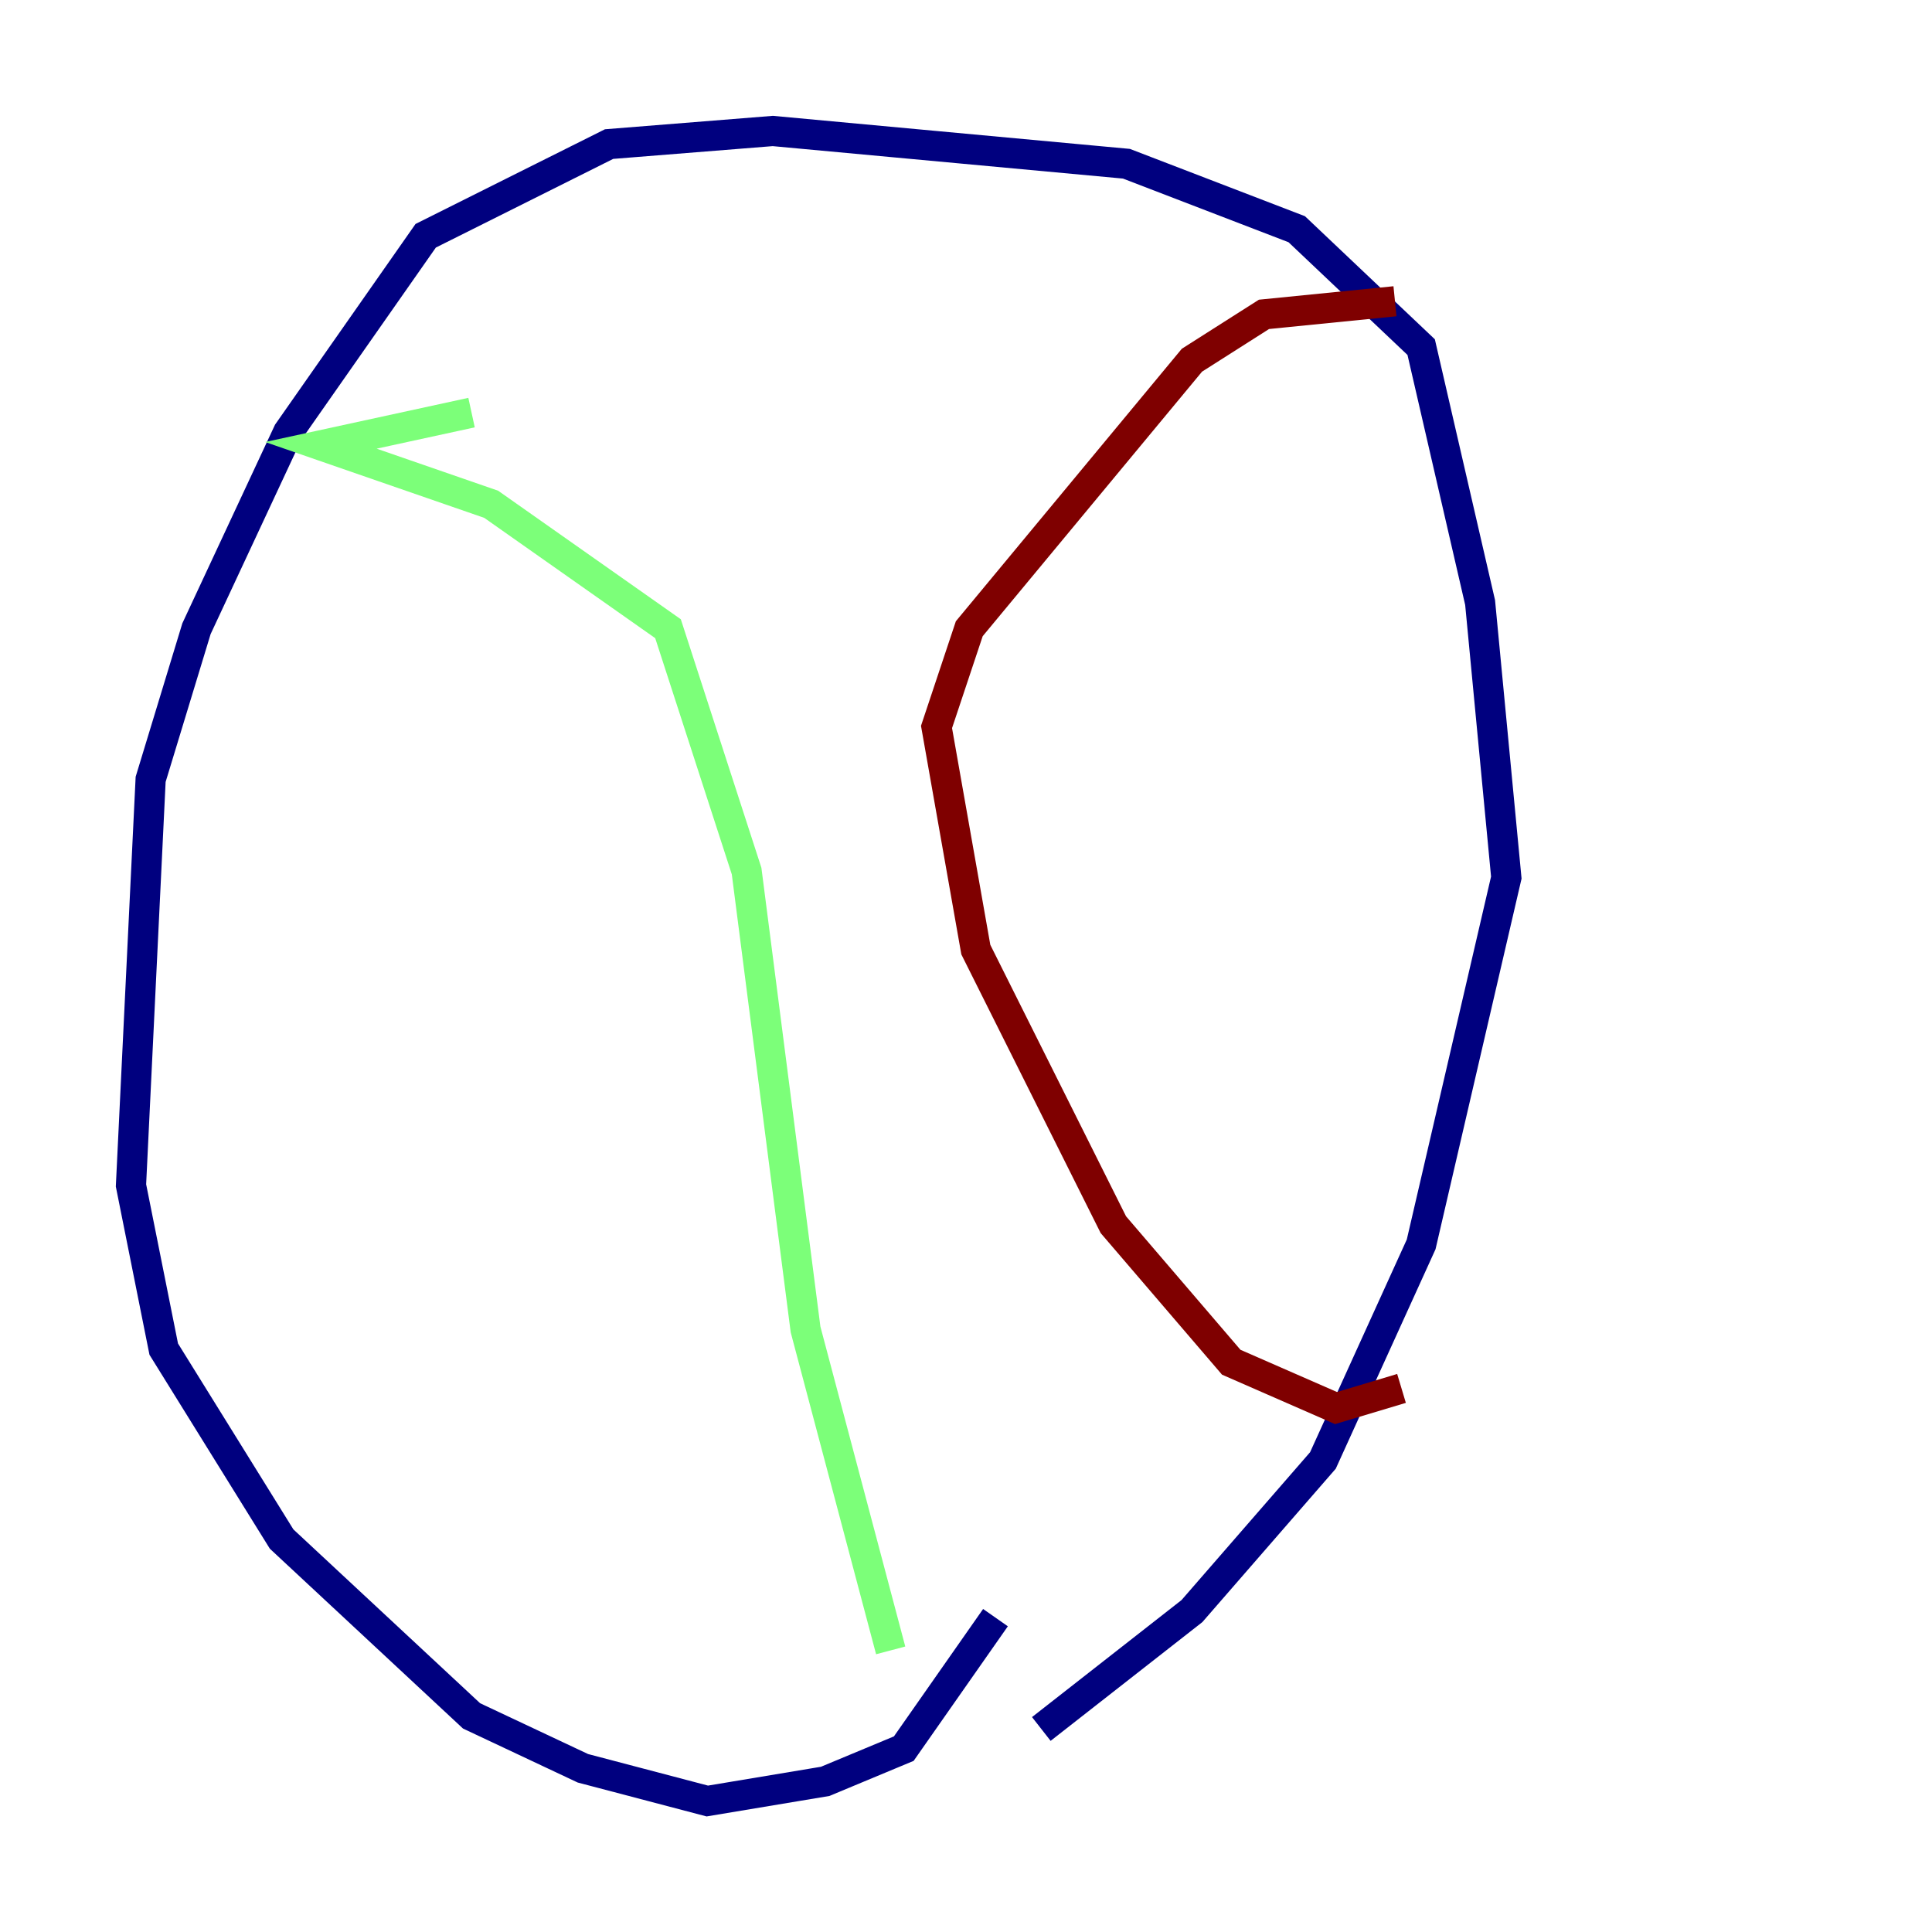 <?xml version="1.0" encoding="utf-8" ?>
<svg baseProfile="tiny" height="128" version="1.2" viewBox="0,0,128,128" width="128" xmlns="http://www.w3.org/2000/svg" xmlns:ev="http://www.w3.org/2001/xml-events" xmlns:xlink="http://www.w3.org/1999/xlink"><defs /><polyline fill="none" points="65.953,107.173 59.878,115.851 54.671,118.02 46.861,119.322 38.617,117.153 31.241,113.681 18.658,101.966 10.848,89.383 8.678,78.536 9.98,51.634 13.017,41.654 19.091,28.637 28.203,15.62 40.352,9.546 51.2,8.678 74.63,10.848 85.912,15.186 94.156,22.997 98.061,39.919 99.797,58.142 94.156,82.441 87.647,96.759 78.969,106.739 68.99,114.549" stroke="#00007f" stroke-width="2" /><polyline fill="none" points="31.241,27.336 21.261,29.505 32.542,33.41 44.258,41.654 49.464,57.709 53.37,88.081 59.01,109.342" stroke="#7cff79" stroke-width="2" /><polyline fill="none" points="92.854,91.986 88.515,93.288 81.573,90.251 73.763,81.139 64.651,62.915 62.047,48.163 64.217,41.654 78.969,23.864 83.742,20.827 92.42,19.959" stroke="#7f0000" stroke-width="2" /></svg>